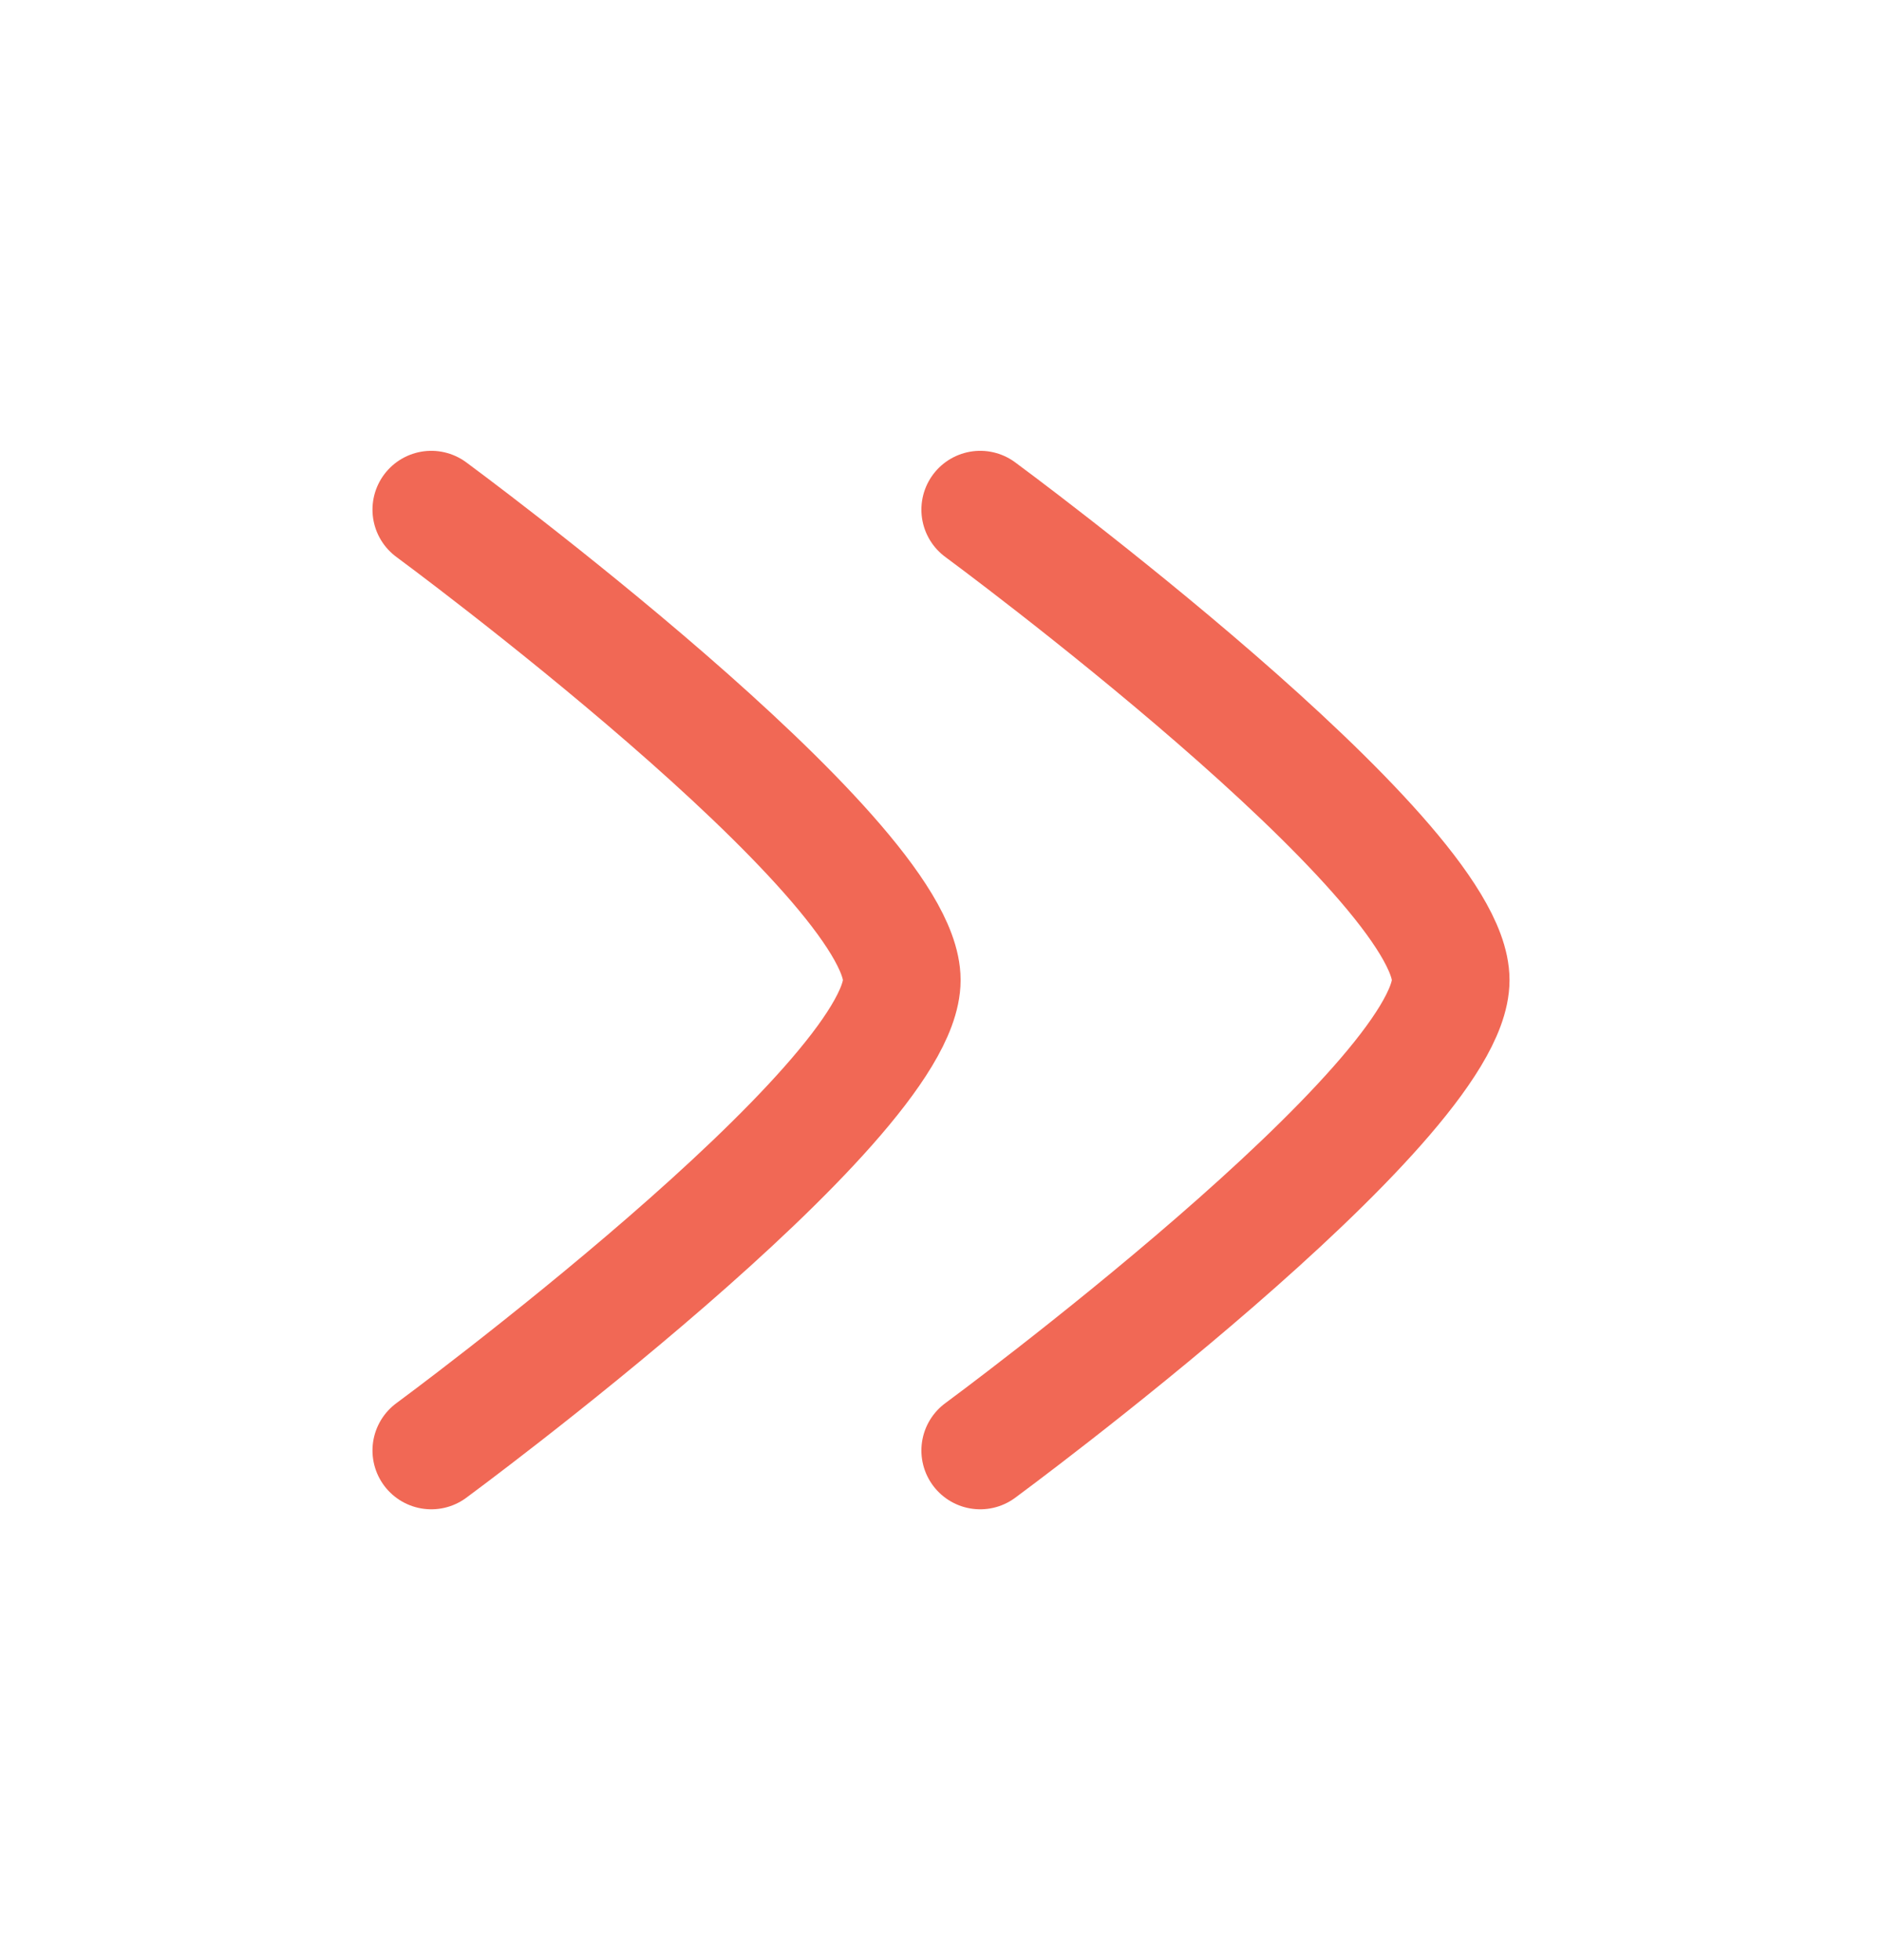<svg width="24" height="25" viewBox="0 0 24 25" fill="none" xmlns="http://www.w3.org/2000/svg">
<path d="M12.5 18.5C12.5 18.5 18.5 14.081 18.5 12.5C18.5 10.919 12.5 6.5 12.5 6.5" stroke="#F16855" stroke-width="1.5" stroke-linecap="round" stroke-linejoin="round"/>
<path d="M5.5 18.5C5.5 18.5 11.5 14.081 11.5 12.5C11.5 10.919 5.5 6.5 5.5 6.5" stroke="#F16855" stroke-width="1.5" stroke-linecap="round" stroke-linejoin="round"/>
</svg>
